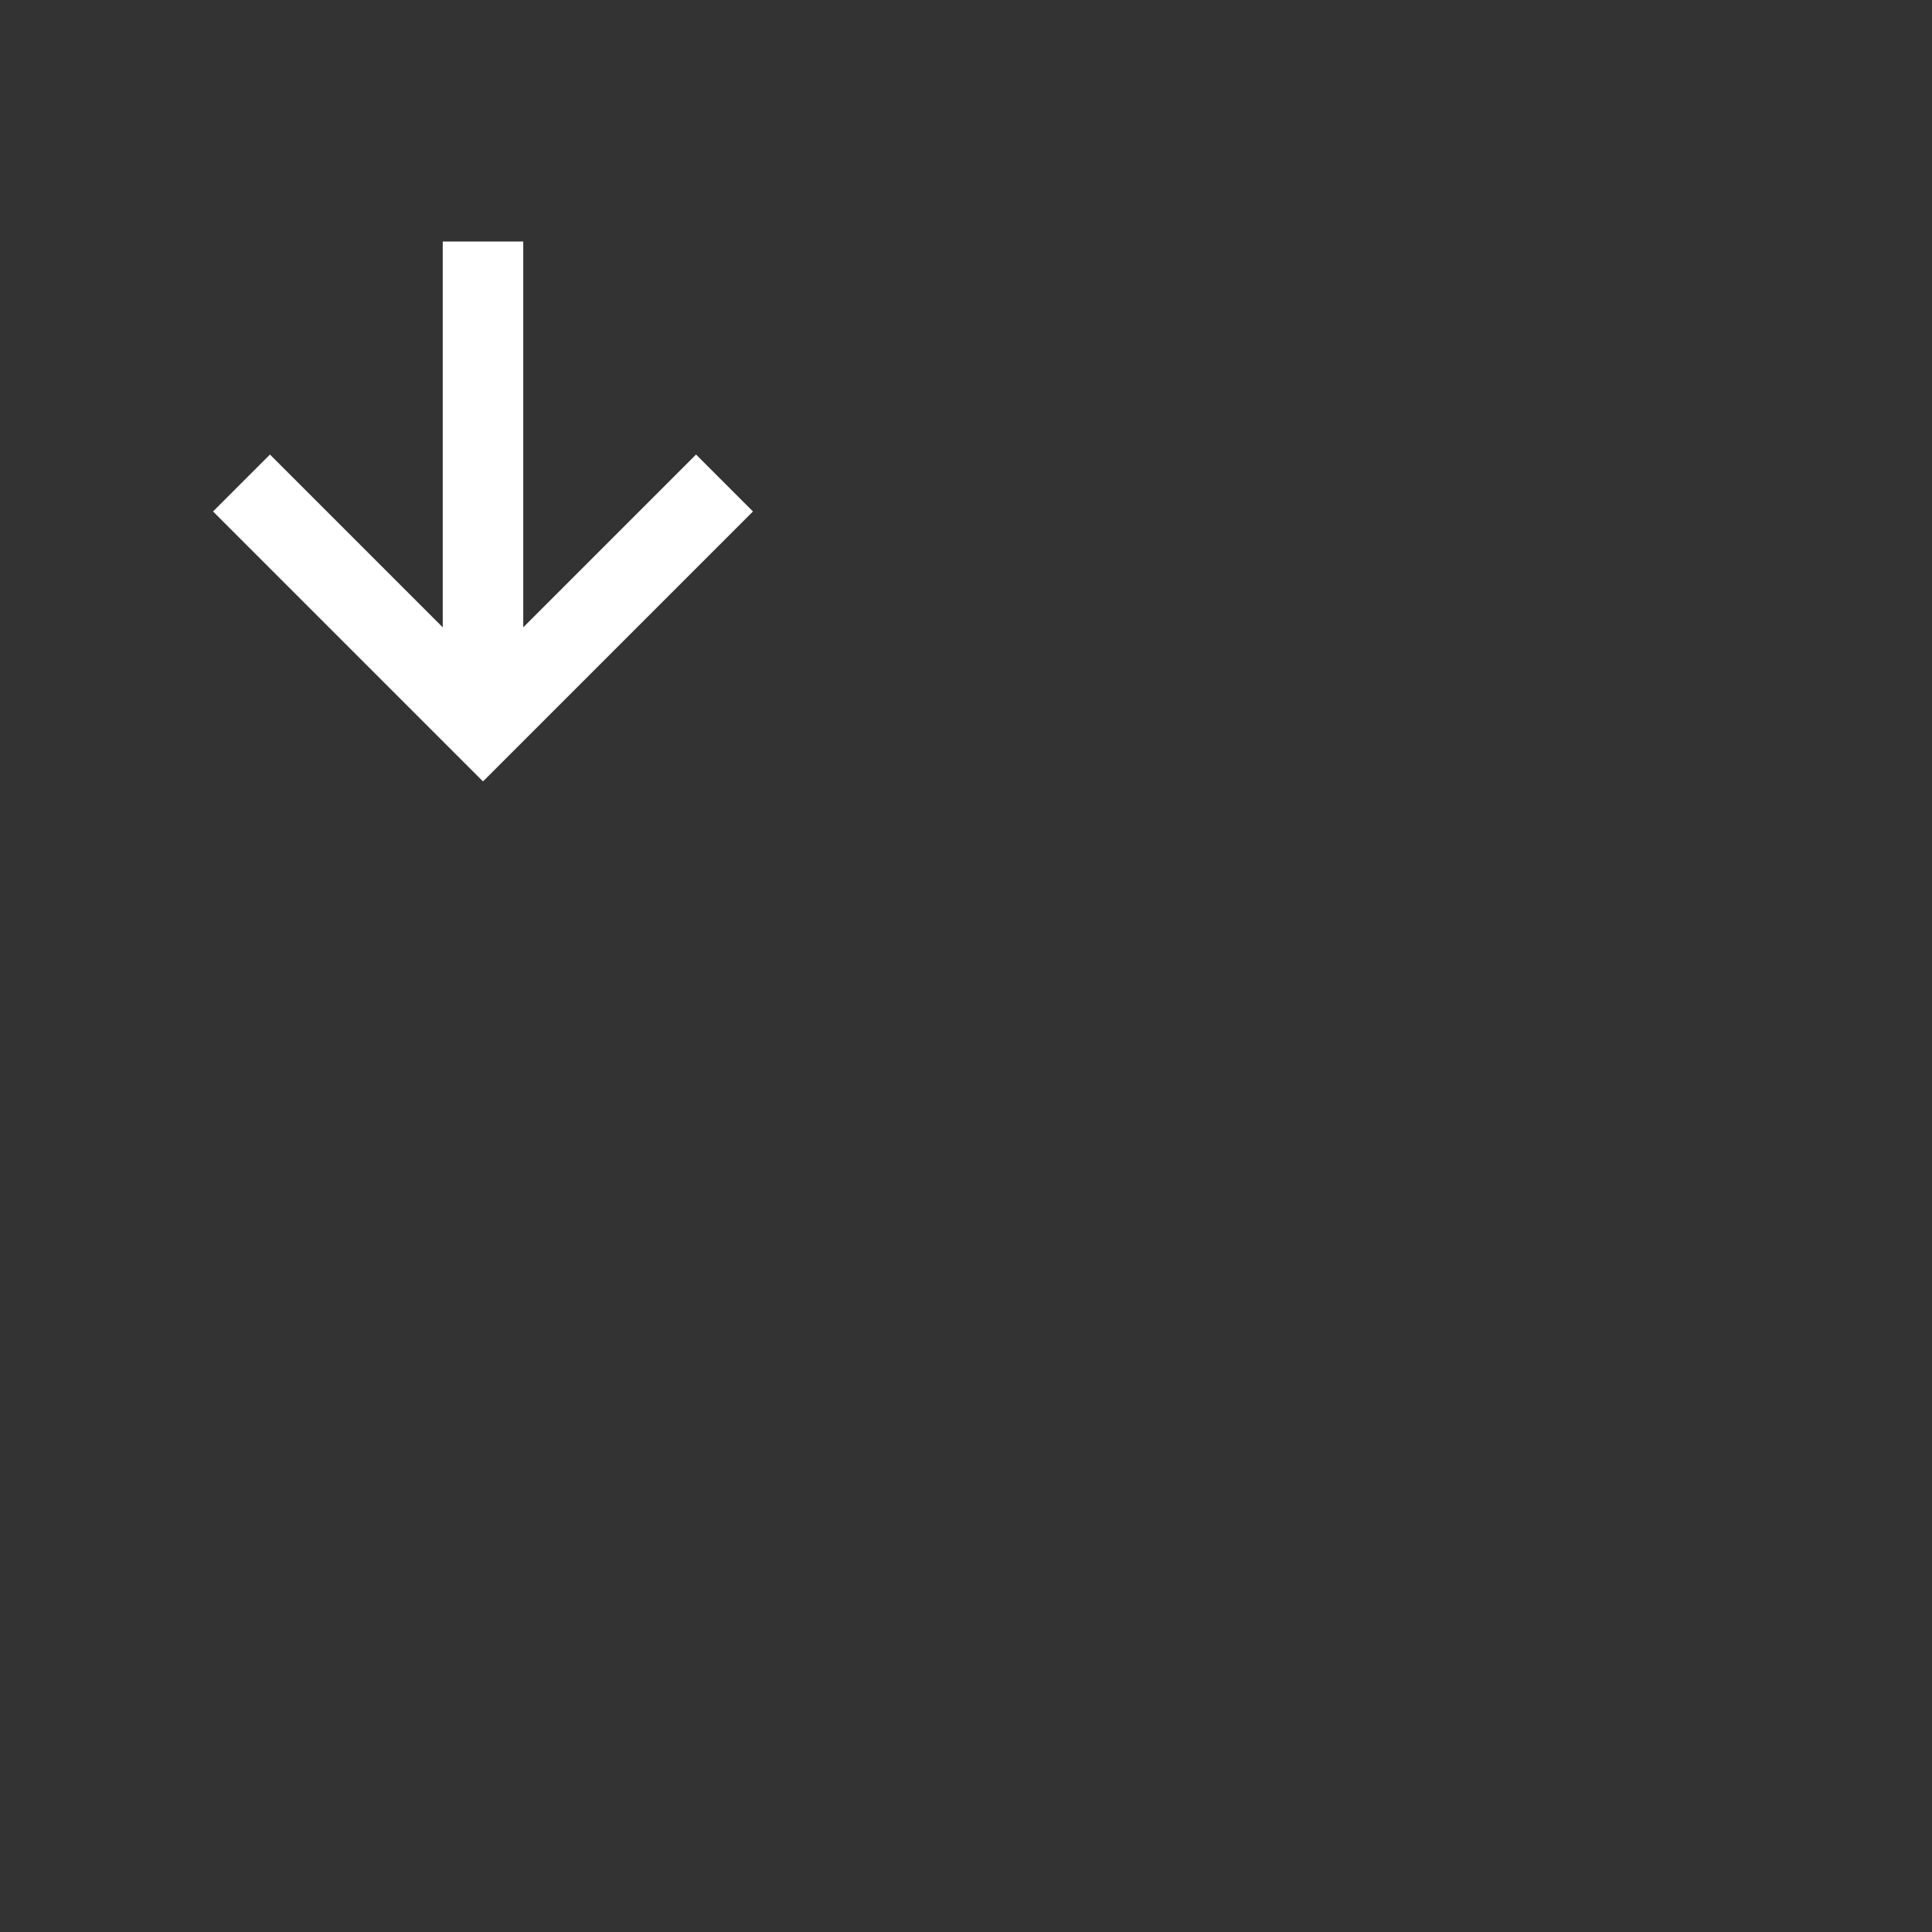 <svg
  xmlns="http://www.w3.org/2000/svg"
  width="48"
  height="48"
  viewBox="0 0 48 48"
  style="fill: rgba(255, 255, 255, 1);transform: ;msFilter:;"
><rect x="0" y="0" width="48" height="48" fill="#333333" stroke="none"/><path
    d="m18.707 12.707-1.414-1.414L13 15.586V6h-2v9.586l-4.293-4.293-1.414 1.414L12 19.414z"
  /></svg>
